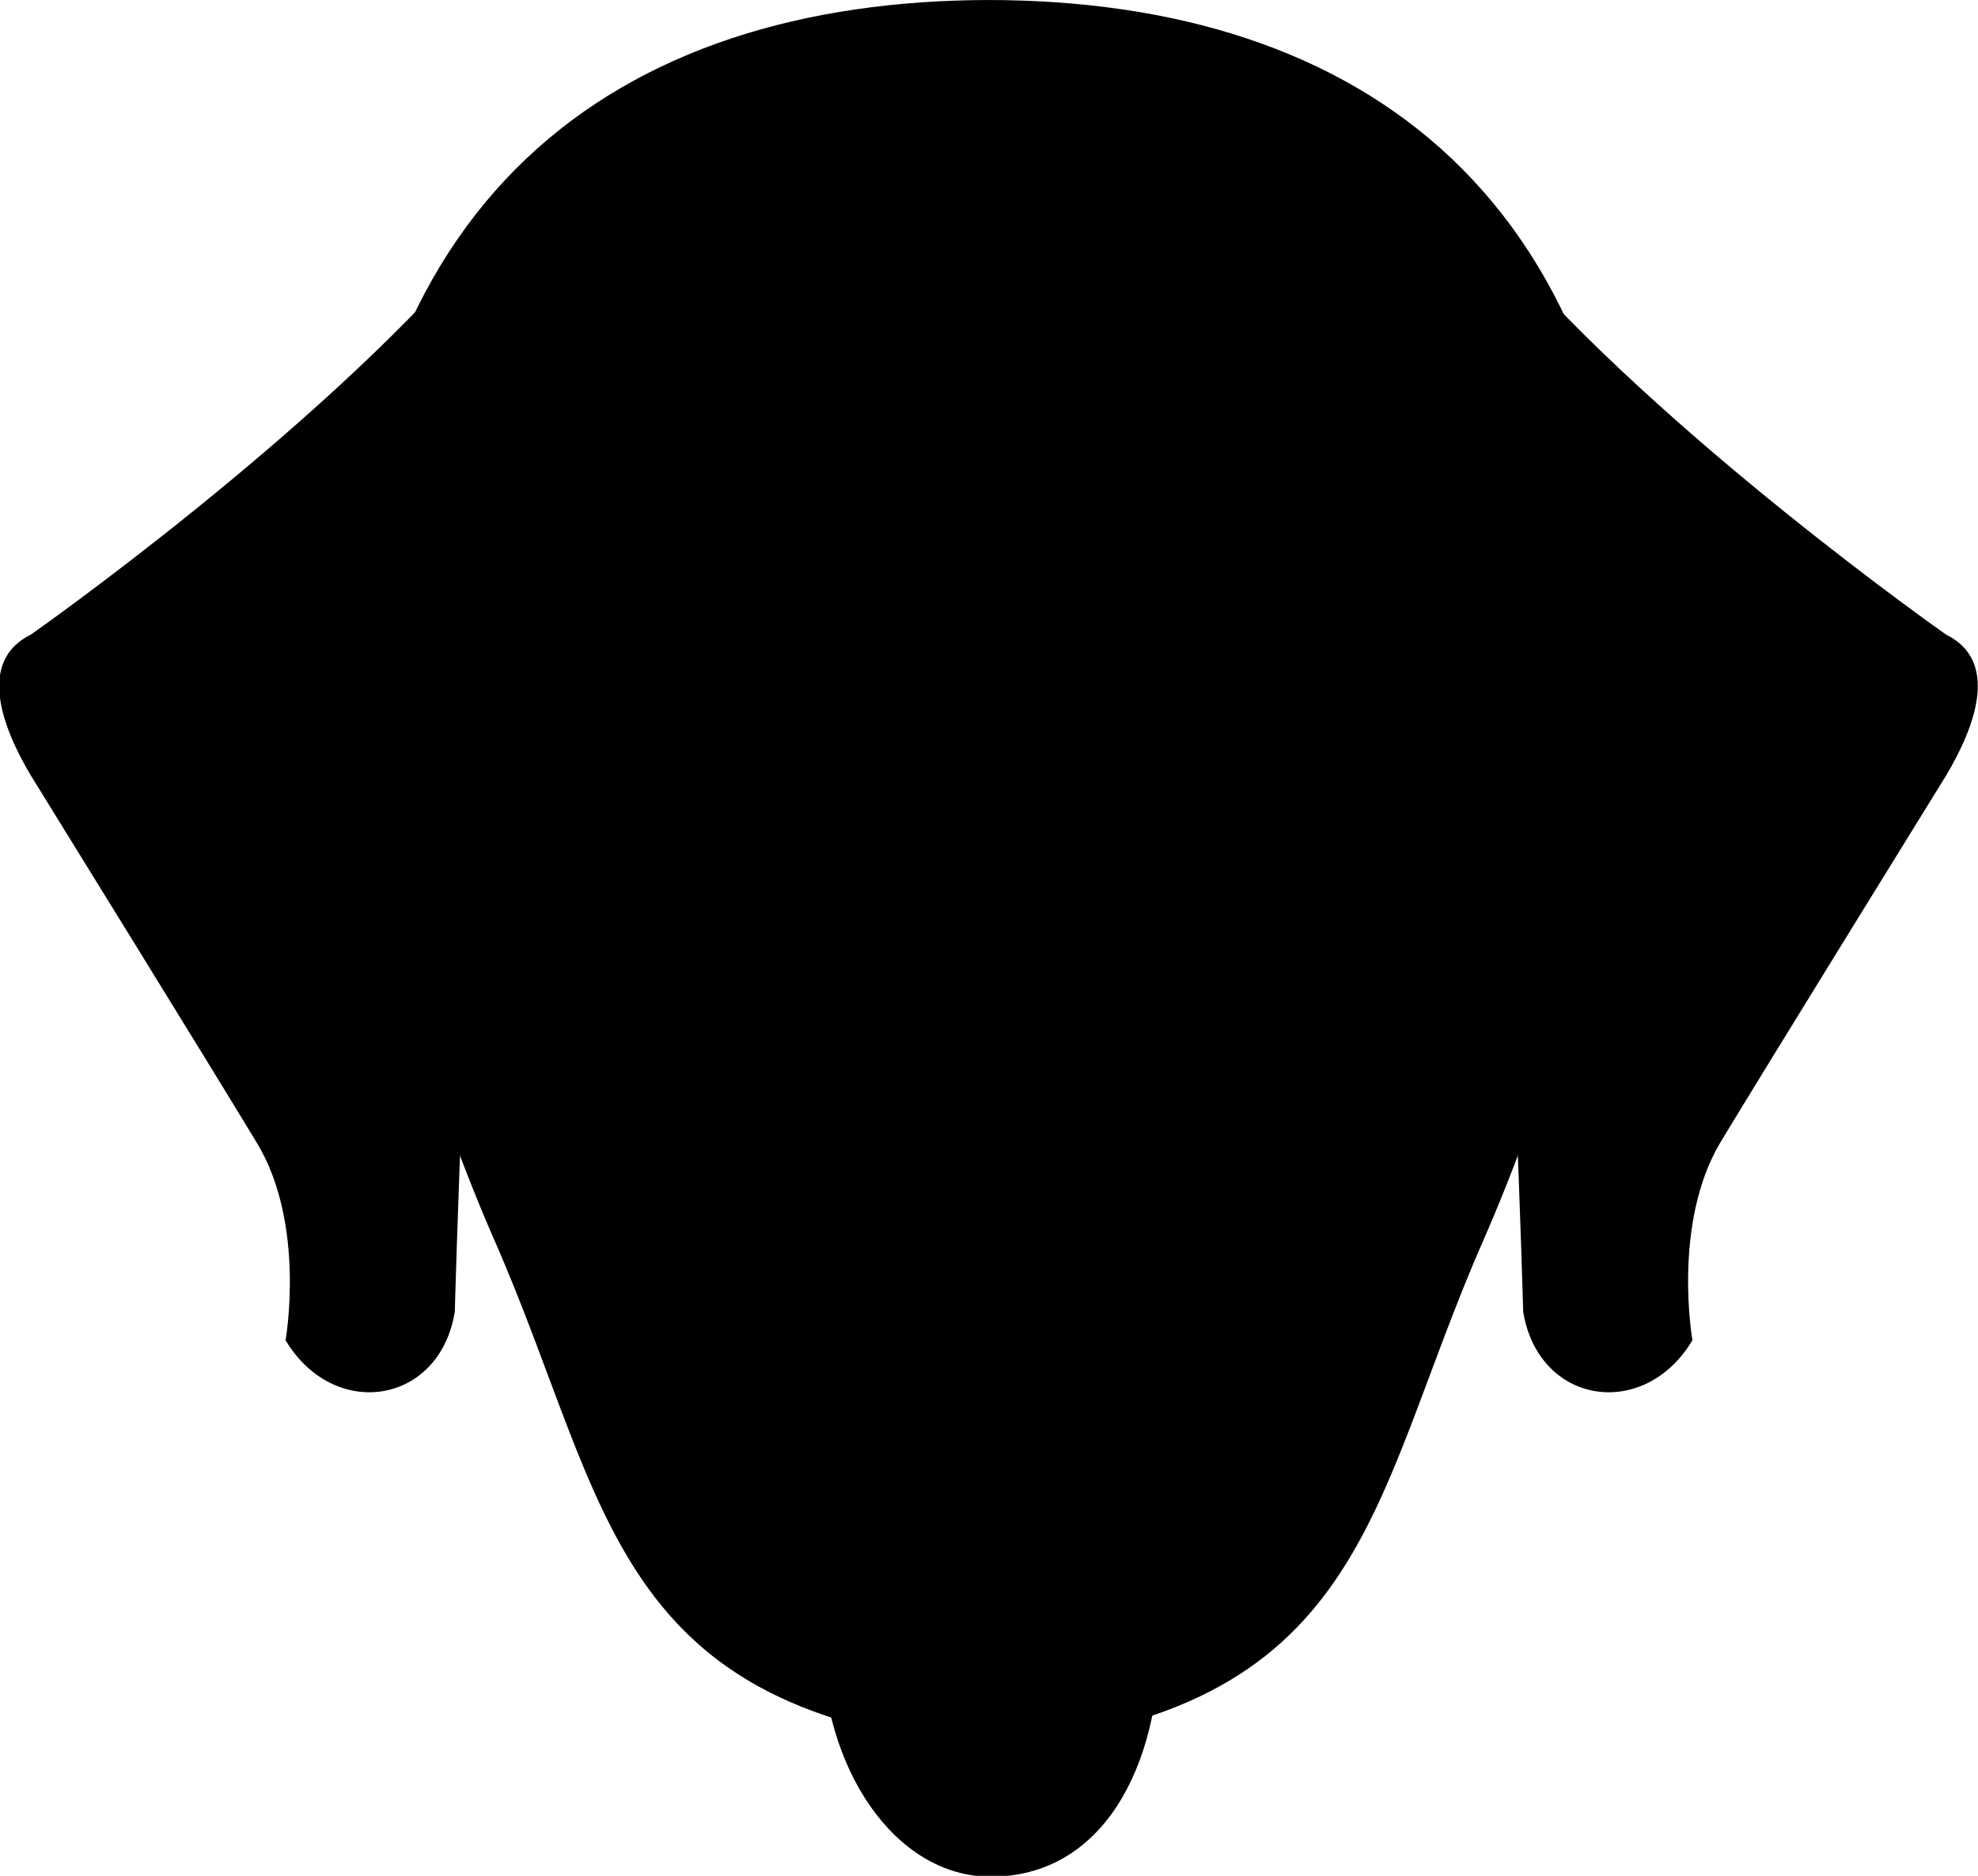 <svg xmlns="http://www.w3.org/2000/svg" viewBox="0 0 115.12 109.17"><title>dog</title><g id="Layer_2" data-name="Layer 2"><g id="Layer_5" data-name="Layer 5"><path d="M26.47,76.34s.63-23.39,1.64-29.55C29.19,40.19,36,20.65,36,20.65c.77-4.73-5.31-9.88-8.41-6.23-9.37,11-25.79,22.51-25.79,22.51-3.08,1.52-1.76,5.26,0,8.21,0,0,10.47,16.93,13.13,21.34C17.83,71.22,16.62,78,16.62,78,19.43,82.7,25.59,81.76,26.47,76.34Z"/><path d="M57.46,101.69c22.21-1.88,22.1-14.1,28.87-29.5,3.25-7.39,8.88-23.54,8.88-32.64C95.22,11.47,79.23,0,57.46,0h.2C35.89,0,19.9,11.47,19.9,39.55c0,9.1,5.63,25.25,8.88,32.64,6.77,15.41,6.66,27.62,28.87,29.5"/><path d="M88.65,76.34S88,52.95,87,46.79c-1.08-6.6-7.94-26.14-7.94-26.14-.77-4.73,5.31-9.88,8.41-6.23,9.37,11,25.79,22.51,25.79,22.51,3.08,1.52,1.76,5.26,0,8.21,0,0-10.47,16.93-13.13,21.34C97.3,71.22,98.5,78,98.5,78,95.69,82.7,89.54,81.76,88.65,76.34Z"/><path d="M67.51,95.22c0,7.71-3.39,14-9.85,14-5.54,0-9.85-6.25-9.85-14s4.41-14,9.85-14S67.51,87.51,67.51,95.22Z"/></g></g></svg>